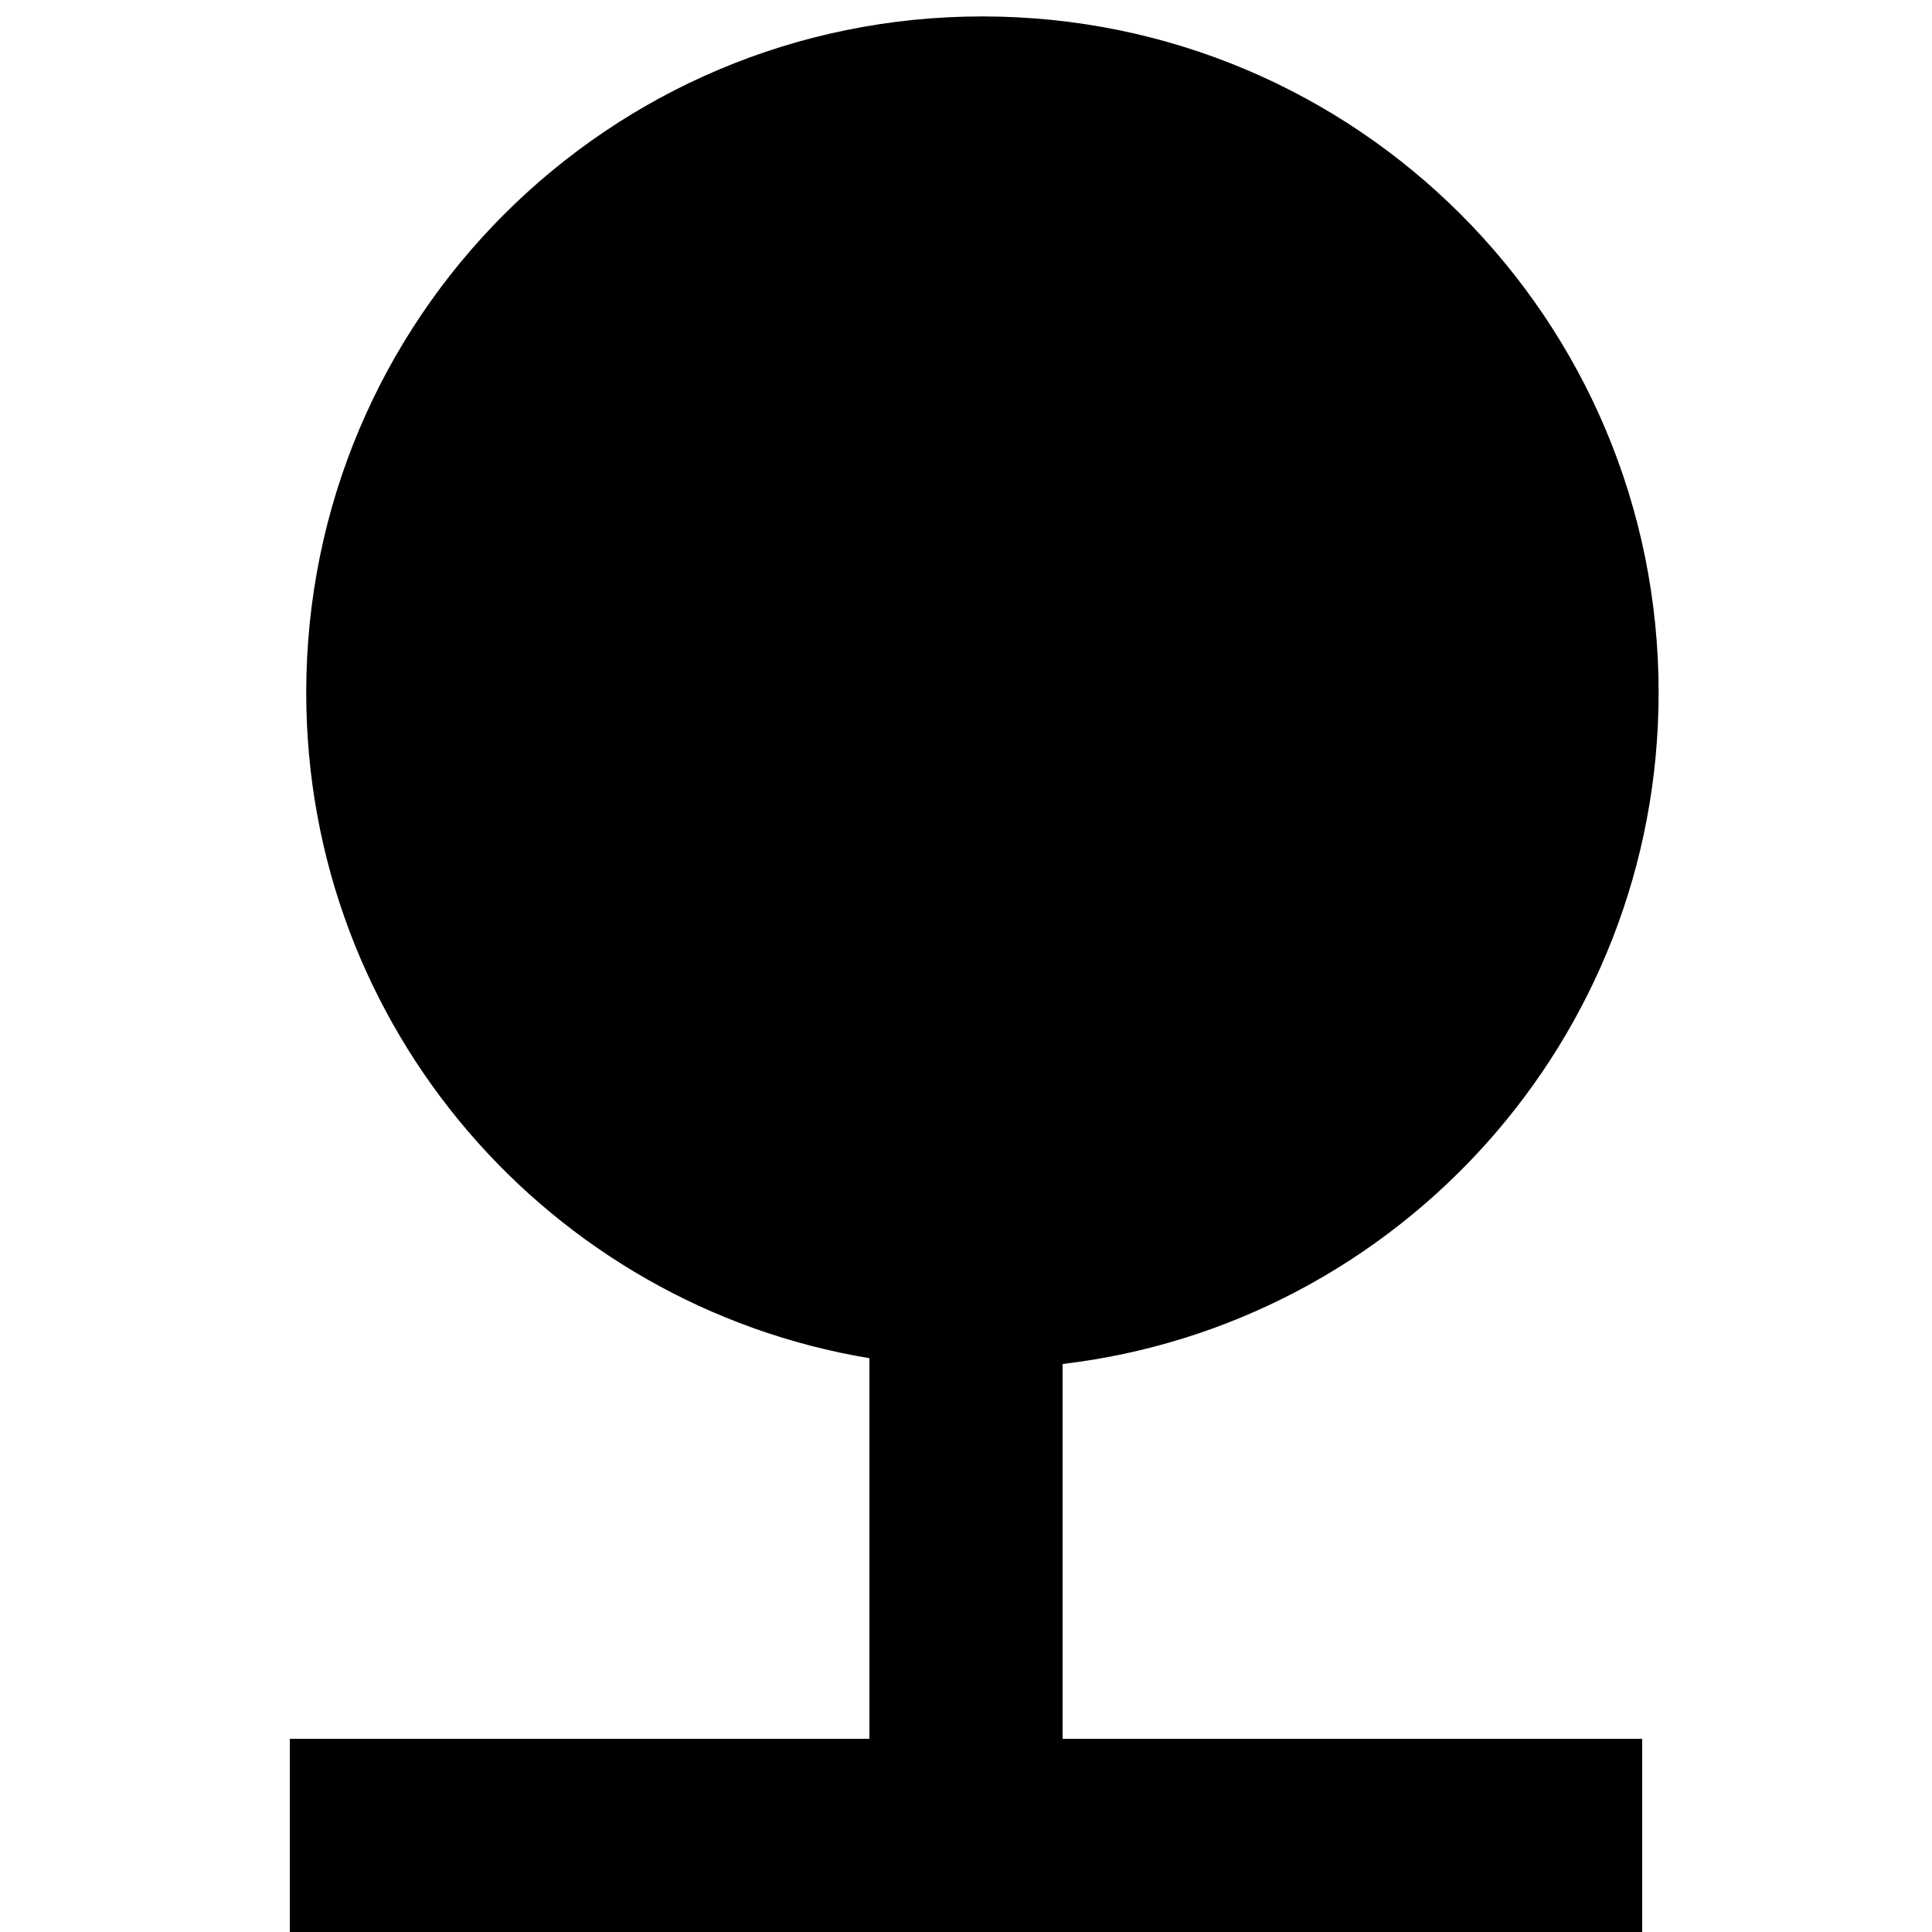<svg xmlns="http://www.w3.org/2000/svg" viewBox="2 2 20 20"><path d="M0 0h24v24H0z" fill="none"/><path d="M13 16.12c3.47-.41 6.17-3.36 6.17-6.95 0-3.87-3.13-7-7-7s-7 3.13-7 7c0 3.47 2.52 6.34 5.83 6.89V20H5v2h14v-2h-6v-3.88z"/></svg>